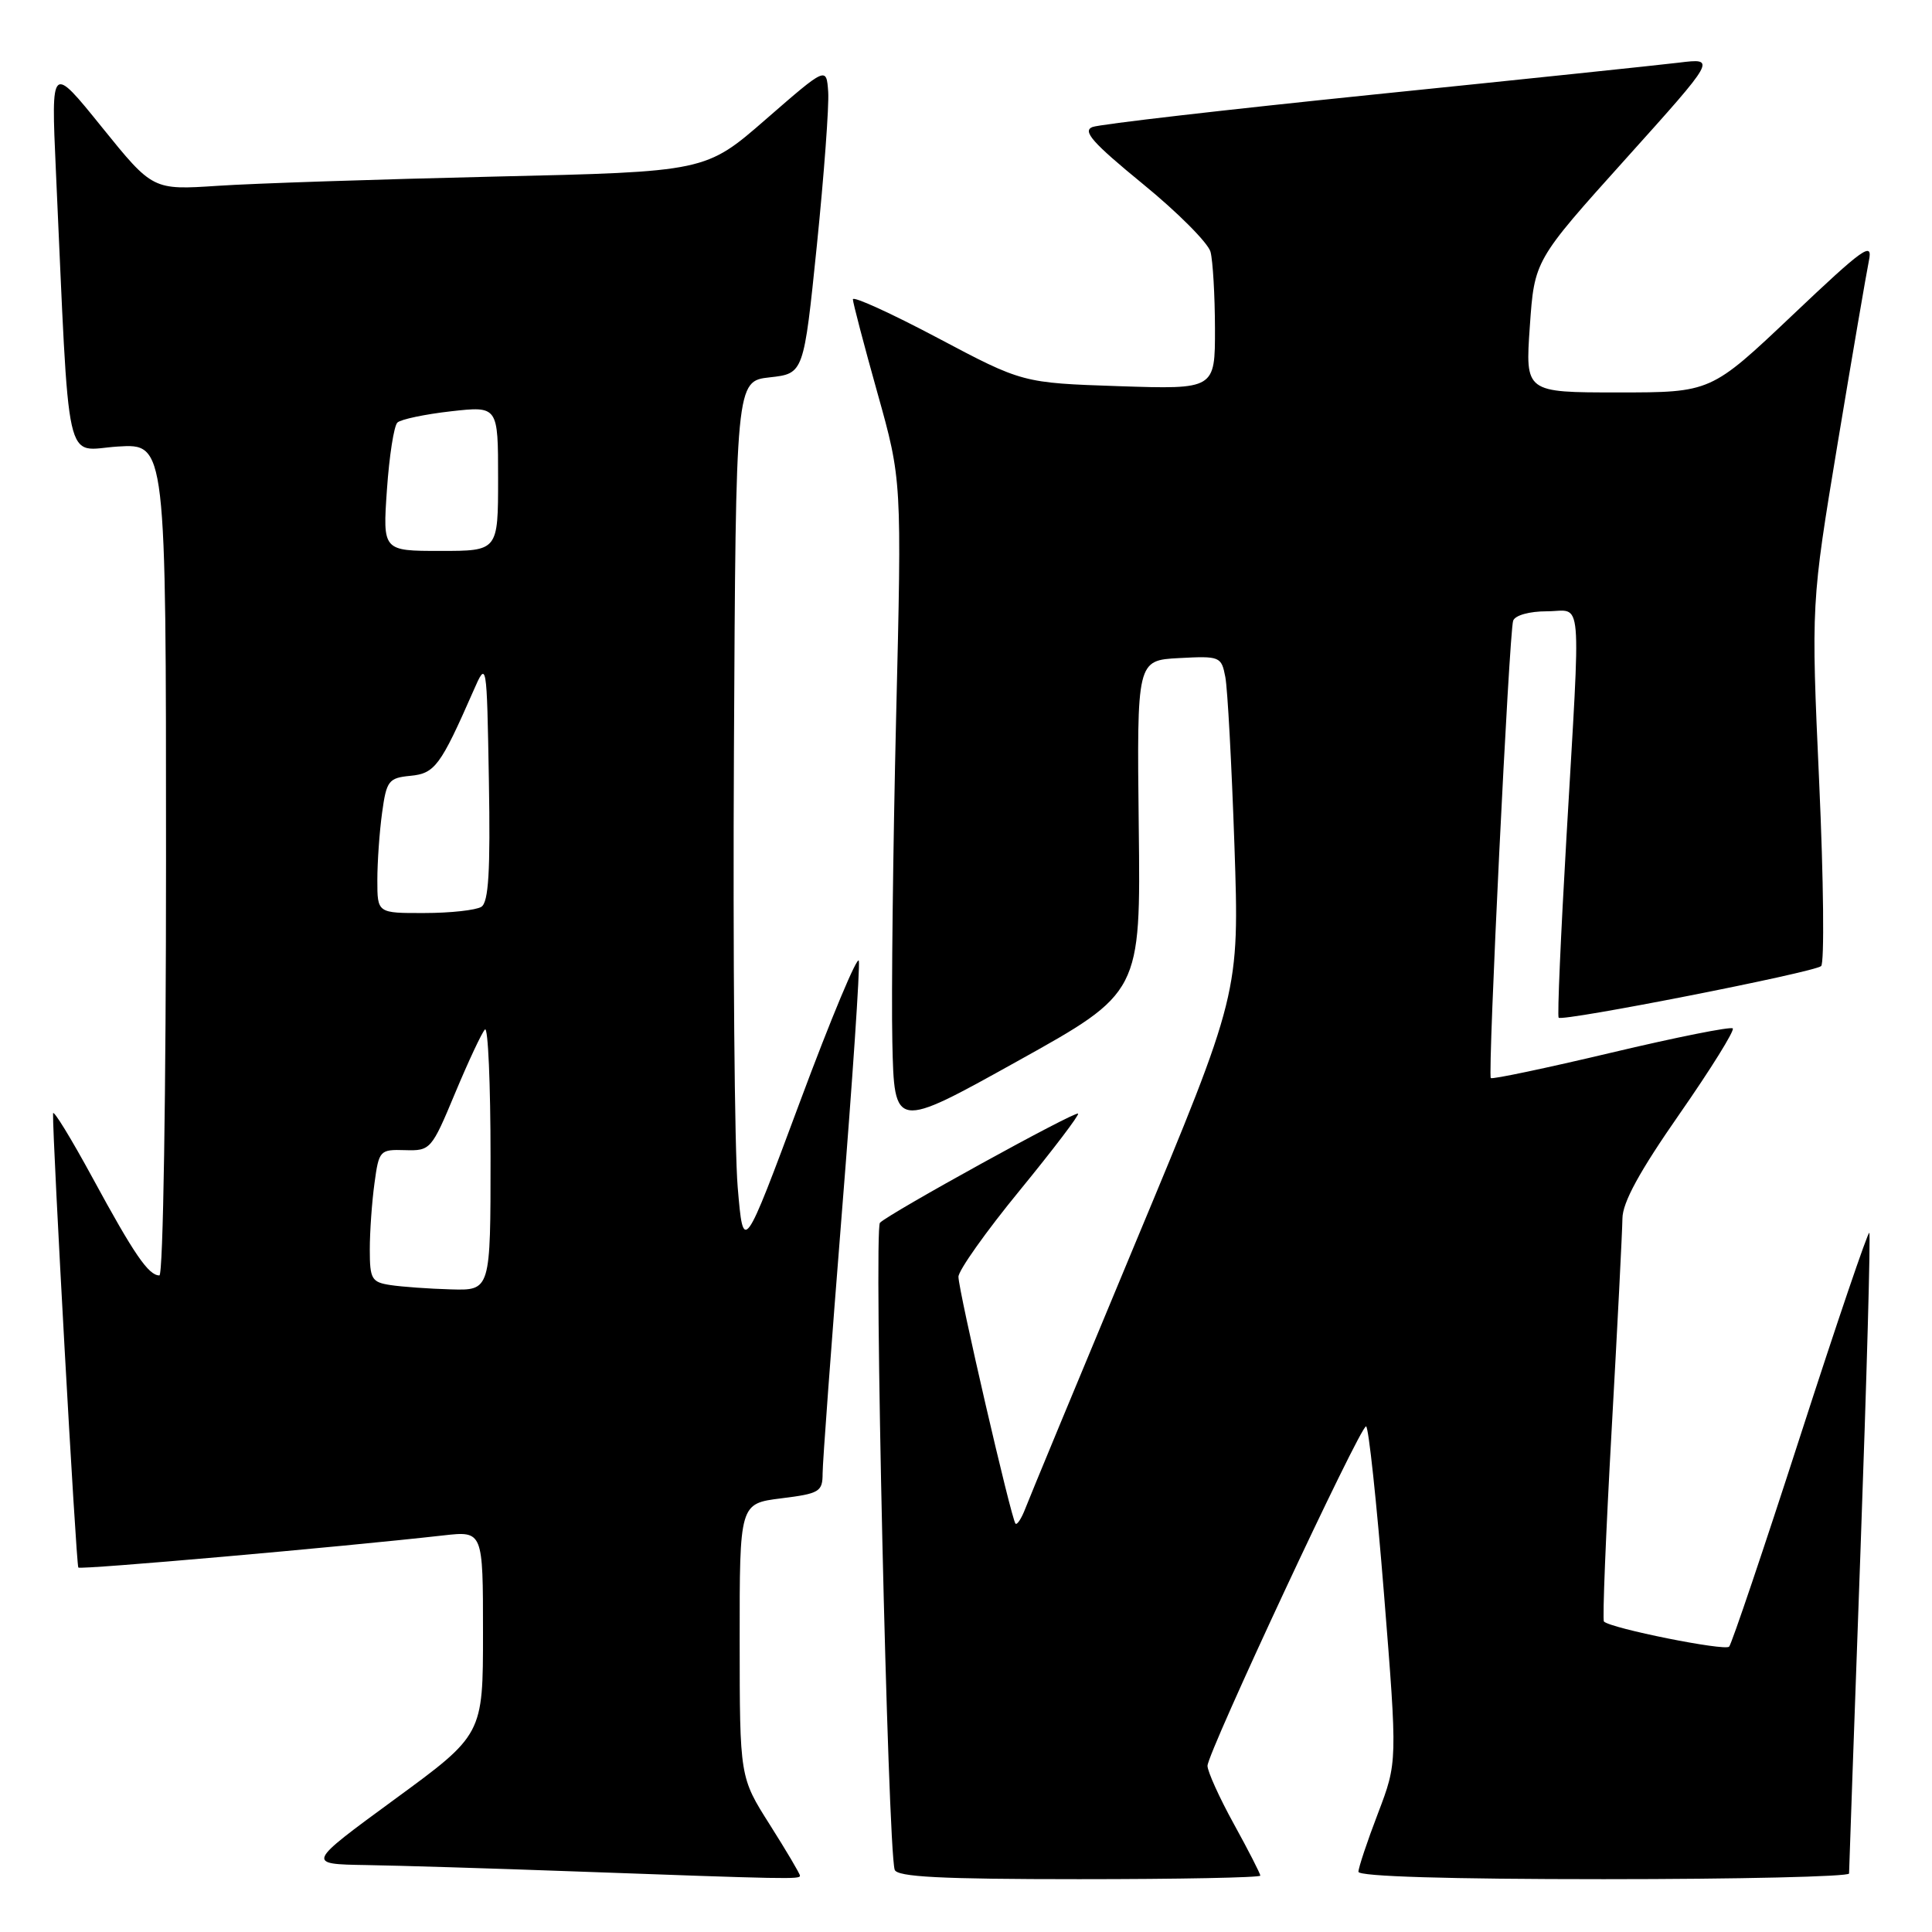 <?xml version="1.0" encoding="UTF-8" standalone="no"?>
<!DOCTYPE svg PUBLIC "-//W3C//DTD SVG 1.1//EN" "http://www.w3.org/Graphics/SVG/1.1/DTD/svg11.dtd" >
<svg xmlns="http://www.w3.org/2000/svg" xmlns:xlink="http://www.w3.org/1999/xlink" version="1.1" viewBox="0 0 256 256">
 <g >
 <path fill="currentColor"
d=" M 106.00 248.54 C 106.00 248.29 104.20 245.25 102.01 241.79 C 98.02 235.50 98.02 235.50 98.01 217.37 C 98.00 199.23 98.00 199.23 103.50 198.54 C 108.59 197.91 109.00 197.66 109.00 195.24 C 109.00 193.80 110.15 178.26 111.55 160.71 C 112.96 143.16 113.97 128.14 113.80 127.32 C 113.64 126.51 110.12 134.91 106.00 145.99 C 98.50 166.14 98.50 166.14 97.75 157.32 C 97.33 152.47 97.11 126.45 97.25 99.50 C 97.50 50.50 97.50 50.50 102.00 50.00 C 106.50 49.50 106.50 49.50 108.24 32.50 C 109.19 23.15 109.87 14.00 109.74 12.16 C 109.50 8.83 109.50 8.83 101.50 15.79 C 93.50 22.76 93.50 22.76 65.50 23.40 C 50.10 23.76 33.62 24.30 28.87 24.62 C 20.24 25.19 20.24 25.19 13.50 16.85 C 6.77 8.51 6.77 8.51 7.40 22.51 C 9.26 63.33 8.43 59.63 15.60 59.17 C 22.00 58.77 22.00 58.77 22.00 113.88 C 22.00 144.83 21.62 169.00 21.12 169.00 C 19.68 169.00 17.78 166.23 12.28 156.10 C 9.41 150.82 7.05 146.97 7.03 147.54 C 6.94 150.81 10.09 207.42 10.38 207.71 C 10.69 208.02 45.11 204.99 58.75 203.45 C 64.00 202.86 64.00 202.86 64.00 216.35 C 64.00 229.85 64.00 229.85 52.29 238.42 C 40.57 247.00 40.57 247.00 48.54 247.13 C 52.92 247.20 65.05 247.57 75.50 247.95 C 104.69 249.01 106.00 249.03 106.00 248.54 Z  M 167.00 248.53 C 167.00 248.28 165.43 245.20 163.50 241.70 C 161.57 238.20 160.00 234.72 160.00 233.98 C 160.00 232.25 180.20 189.00 181.01 189.00 C 181.34 189.00 182.41 199.01 183.39 211.25 C 185.17 233.50 185.17 233.50 182.59 240.27 C 181.16 244.00 180.00 247.49 180.00 248.02 C 180.00 248.64 192.01 249.00 212.50 249.00 C 230.38 249.00 245.00 248.66 245.01 248.25 C 245.01 247.84 245.69 228.64 246.52 205.60 C 247.35 182.55 247.88 163.54 247.69 163.36 C 247.51 163.17 243.39 175.28 238.55 190.26 C 233.71 205.24 229.46 217.81 229.12 218.19 C 228.56 218.80 213.44 215.77 212.53 214.86 C 212.32 214.65 212.78 203.24 213.55 189.49 C 214.32 175.75 214.96 163.13 214.98 161.47 C 214.99 159.33 217.25 155.21 222.55 147.60 C 226.70 141.64 229.87 136.54 229.60 136.27 C 229.33 136.00 222.08 137.45 213.49 139.49 C 204.89 141.53 197.72 143.04 197.54 142.85 C 197.11 142.37 199.97 83.80 200.50 82.25 C 200.75 81.53 202.64 81.00 204.97 81.00 C 209.76 81.00 209.48 77.76 207.56 111.00 C 206.81 123.93 206.34 134.66 206.53 134.85 C 207.05 135.39 240.40 128.84 241.31 128.01 C 241.75 127.61 241.64 116.64 241.05 103.63 C 239.98 79.97 239.98 79.97 243.50 58.74 C 245.44 47.06 247.31 36.17 247.64 34.54 C 248.18 31.93 246.97 32.79 237.48 41.79 C 226.70 52.00 226.70 52.00 214.40 52.00 C 202.10 52.00 202.10 52.00 202.71 43.25 C 203.32 34.50 203.32 34.50 215.38 21.09 C 227.43 7.69 227.43 7.69 222.47 8.30 C 219.73 8.63 201.53 10.54 182.00 12.53 C 162.47 14.53 145.72 16.46 144.76 16.83 C 143.39 17.36 144.76 18.91 151.43 24.37 C 156.05 28.14 160.08 32.19 160.40 33.37 C 160.71 34.54 160.98 39.12 160.99 43.55 C 161.00 51.59 161.00 51.59 148.25 51.17 C 135.50 50.74 135.50 50.74 124.25 44.78 C 118.06 41.50 113.01 39.20 113.01 39.66 C 113.02 40.12 114.48 45.70 116.26 52.05 C 119.50 63.61 119.50 63.61 118.74 95.05 C 118.33 112.35 118.10 131.72 118.24 138.10 C 118.50 149.69 118.50 149.69 134.82 140.61 C 151.15 131.53 151.15 131.53 150.89 109.52 C 150.64 87.50 150.64 87.50 156.23 87.20 C 161.65 86.91 161.84 86.99 162.36 89.70 C 162.66 91.24 163.20 101.30 163.57 112.06 C 164.23 131.63 164.23 131.63 150.50 164.56 C 142.95 182.68 136.36 198.57 135.86 199.89 C 135.36 201.20 134.77 202.10 134.56 201.89 C 134.01 201.33 127.00 171.01 127.00 169.18 C 127.00 168.34 130.64 163.20 135.10 157.76 C 139.55 152.32 143.04 147.73 142.85 147.56 C 142.44 147.21 117.93 160.71 116.60 162.02 C 115.76 162.84 117.63 244.77 118.55 247.75 C 118.85 248.70 124.62 249.00 142.97 249.00 C 156.19 249.00 167.00 248.79 167.00 248.53 Z  M 51.75 170.28 C 49.24 169.90 49.00 169.49 49.00 165.57 C 49.00 163.21 49.28 159.26 49.62 156.79 C 50.21 152.42 50.33 152.30 53.67 152.40 C 57.04 152.50 57.18 152.34 60.31 144.83 C 62.08 140.60 63.85 136.82 64.26 136.41 C 64.67 136.00 65.00 143.62 65.00 153.33 C 65.00 171.00 65.00 171.00 59.75 170.85 C 56.86 170.77 53.26 170.51 51.75 170.28 Z  M 50.00 116.64 C 50.00 114.24 50.28 110.22 50.63 107.69 C 51.21 103.45 51.49 103.08 54.38 102.80 C 57.62 102.49 58.36 101.49 62.72 91.56 C 64.50 87.50 64.50 87.50 64.78 103.42 C 64.99 115.49 64.74 119.55 63.78 120.16 C 63.07 120.60 59.69 120.98 56.25 120.98 C 50.00 121.00 50.00 121.00 50.00 116.64 Z  M 51.27 64.89 C 51.58 60.42 52.20 56.42 52.66 55.99 C 53.12 55.56 56.31 54.89 59.75 54.50 C 66.00 53.80 66.00 53.80 66.00 63.40 C 66.00 73.00 66.00 73.00 58.36 73.00 C 50.71 73.00 50.71 73.00 51.27 64.89 Z "/>
</g>
</svg>